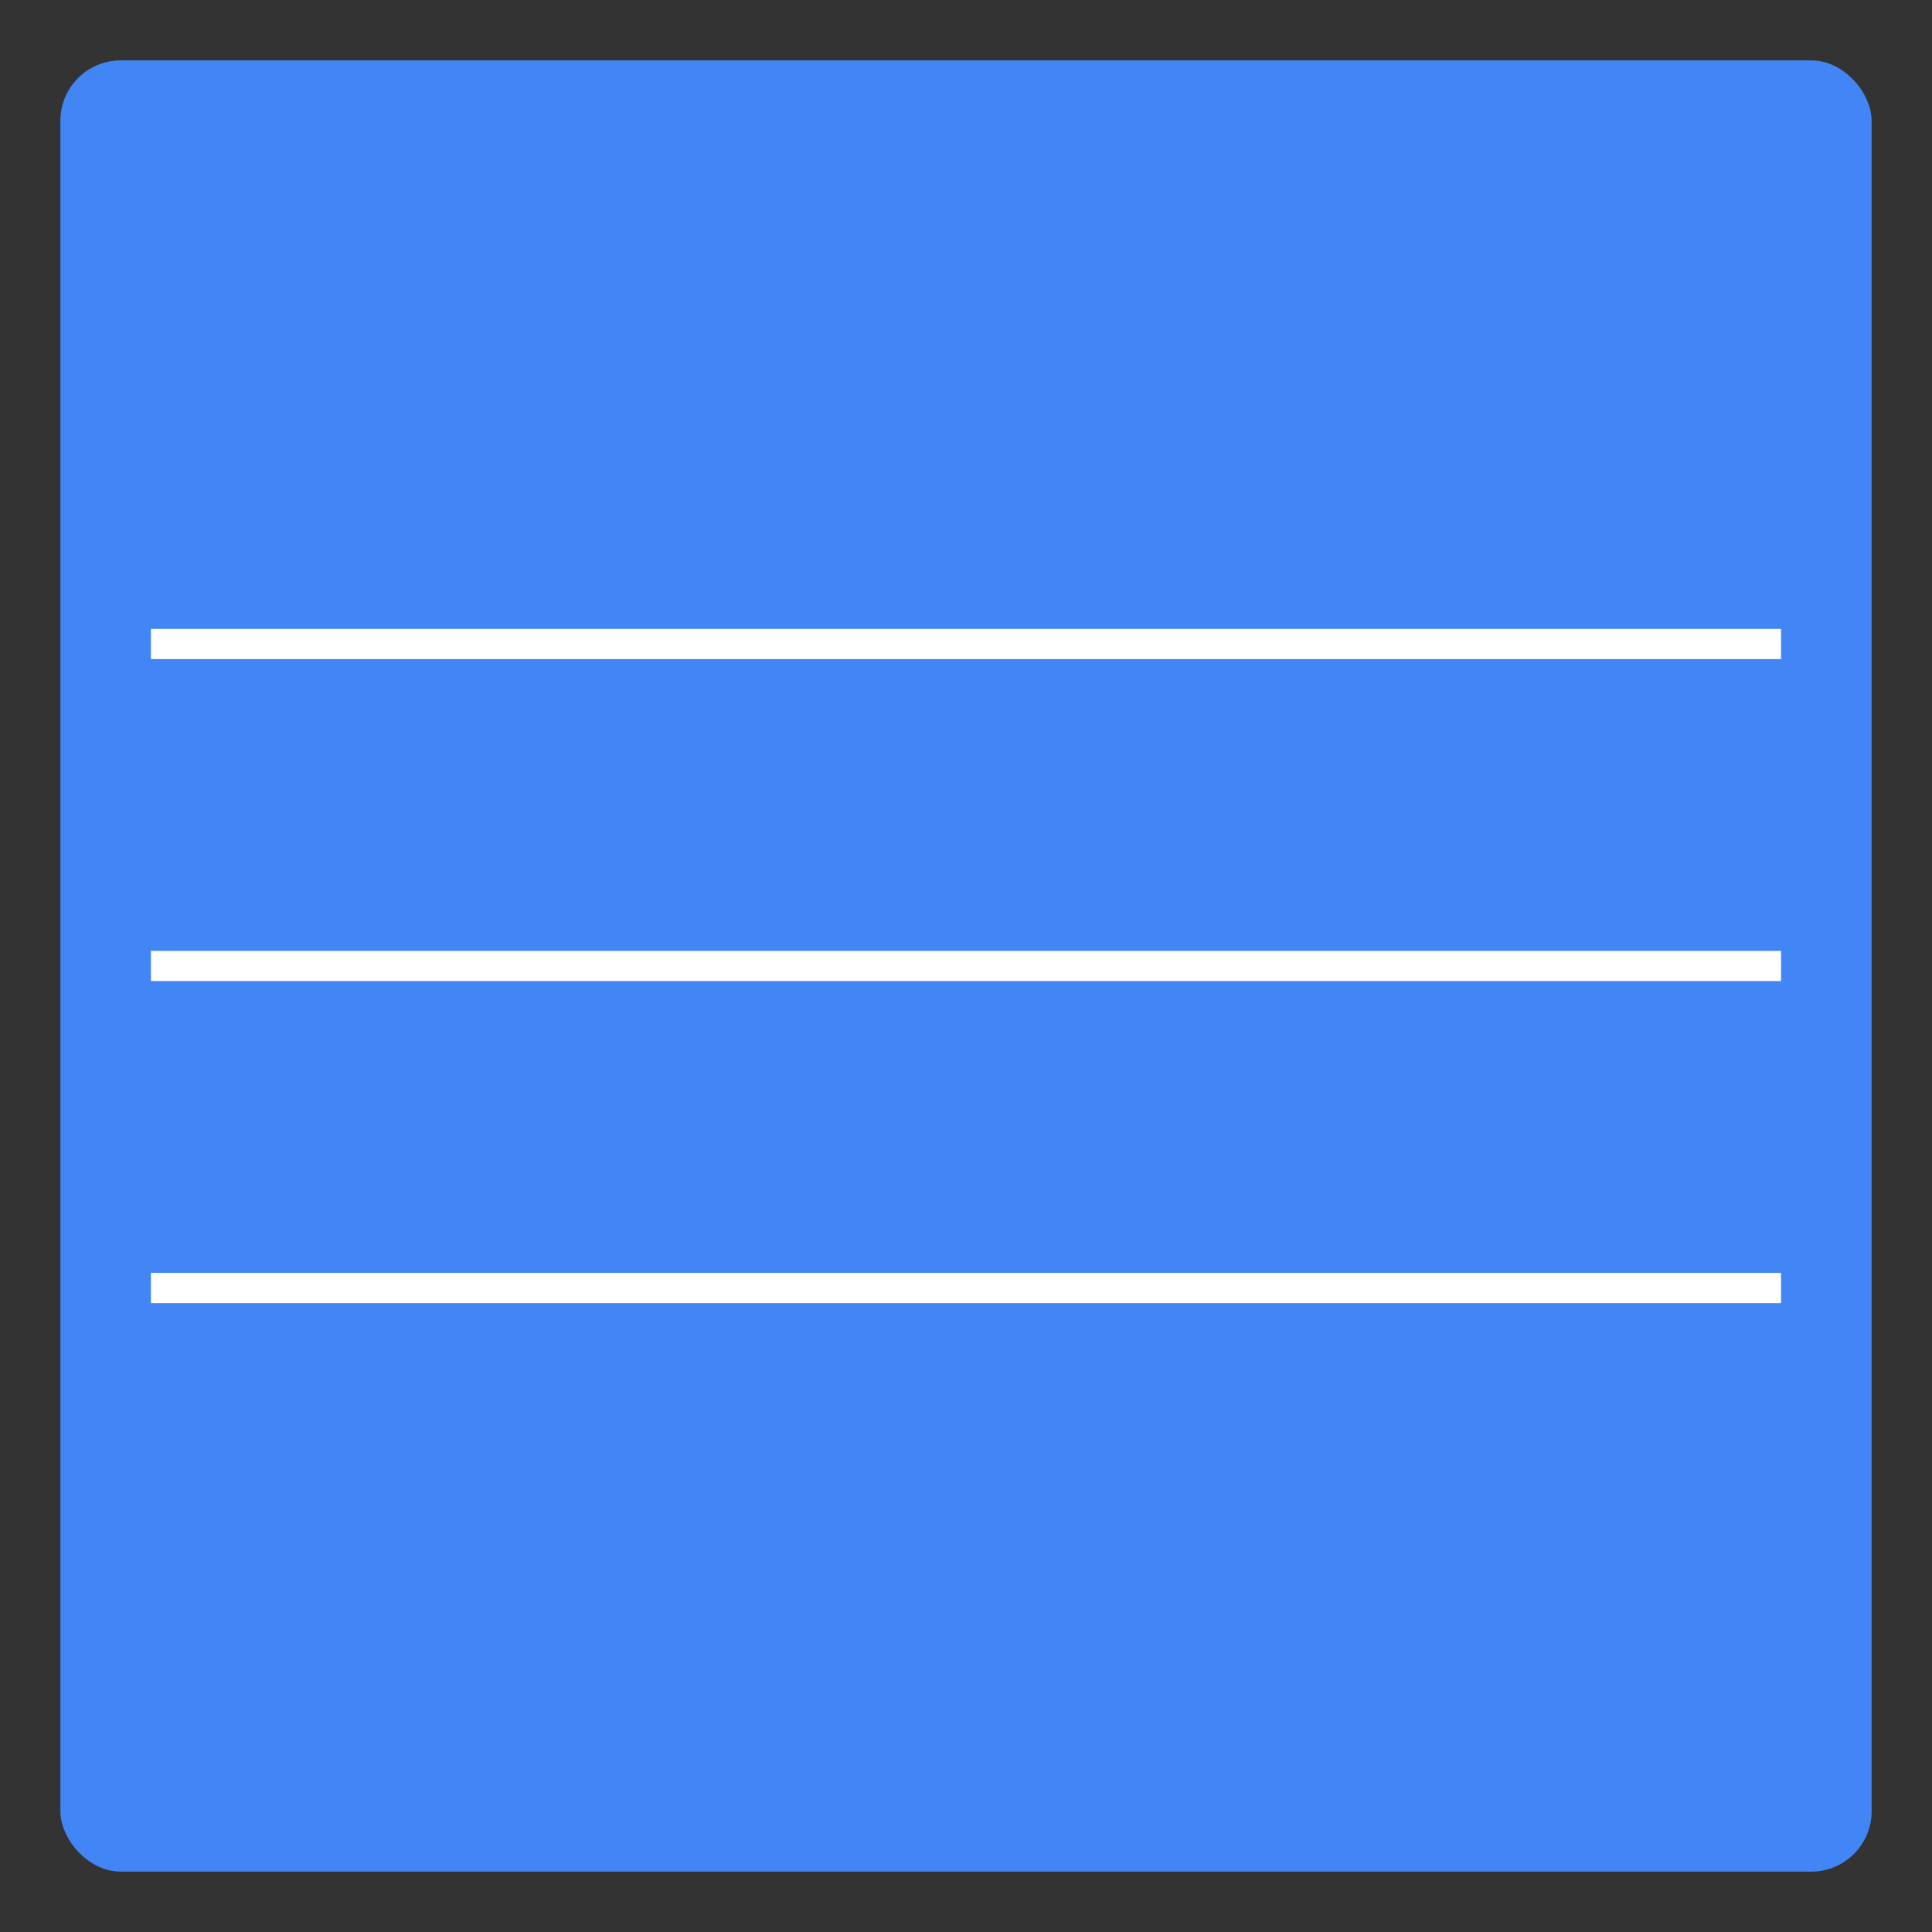 <?xml version="1.0" encoding="UTF-8" standalone="no"?>
<svg width="128" height="128" viewBox="0 0 128 128" xmlns="http://www.w3.org/2000/svg">
  <rect x="0" y="0" width="128" height="128" fill="#333333" stroke="none"/>
  <rect x="4" y="4" width="120" height="120" rx="4" fill="#4285f4" />
  <line x1="10" y1="42.667" x2="118" y2="42.667" stroke="#ffffff" stroke-width="2" />
  <line x1="10" y1="64" x2="118" y2="64" stroke="#ffffff" stroke-width="2" />
  <line x1="10" y1="85.333" x2="118" y2="85.333" stroke="#ffffff" stroke-width="2" />
</svg>